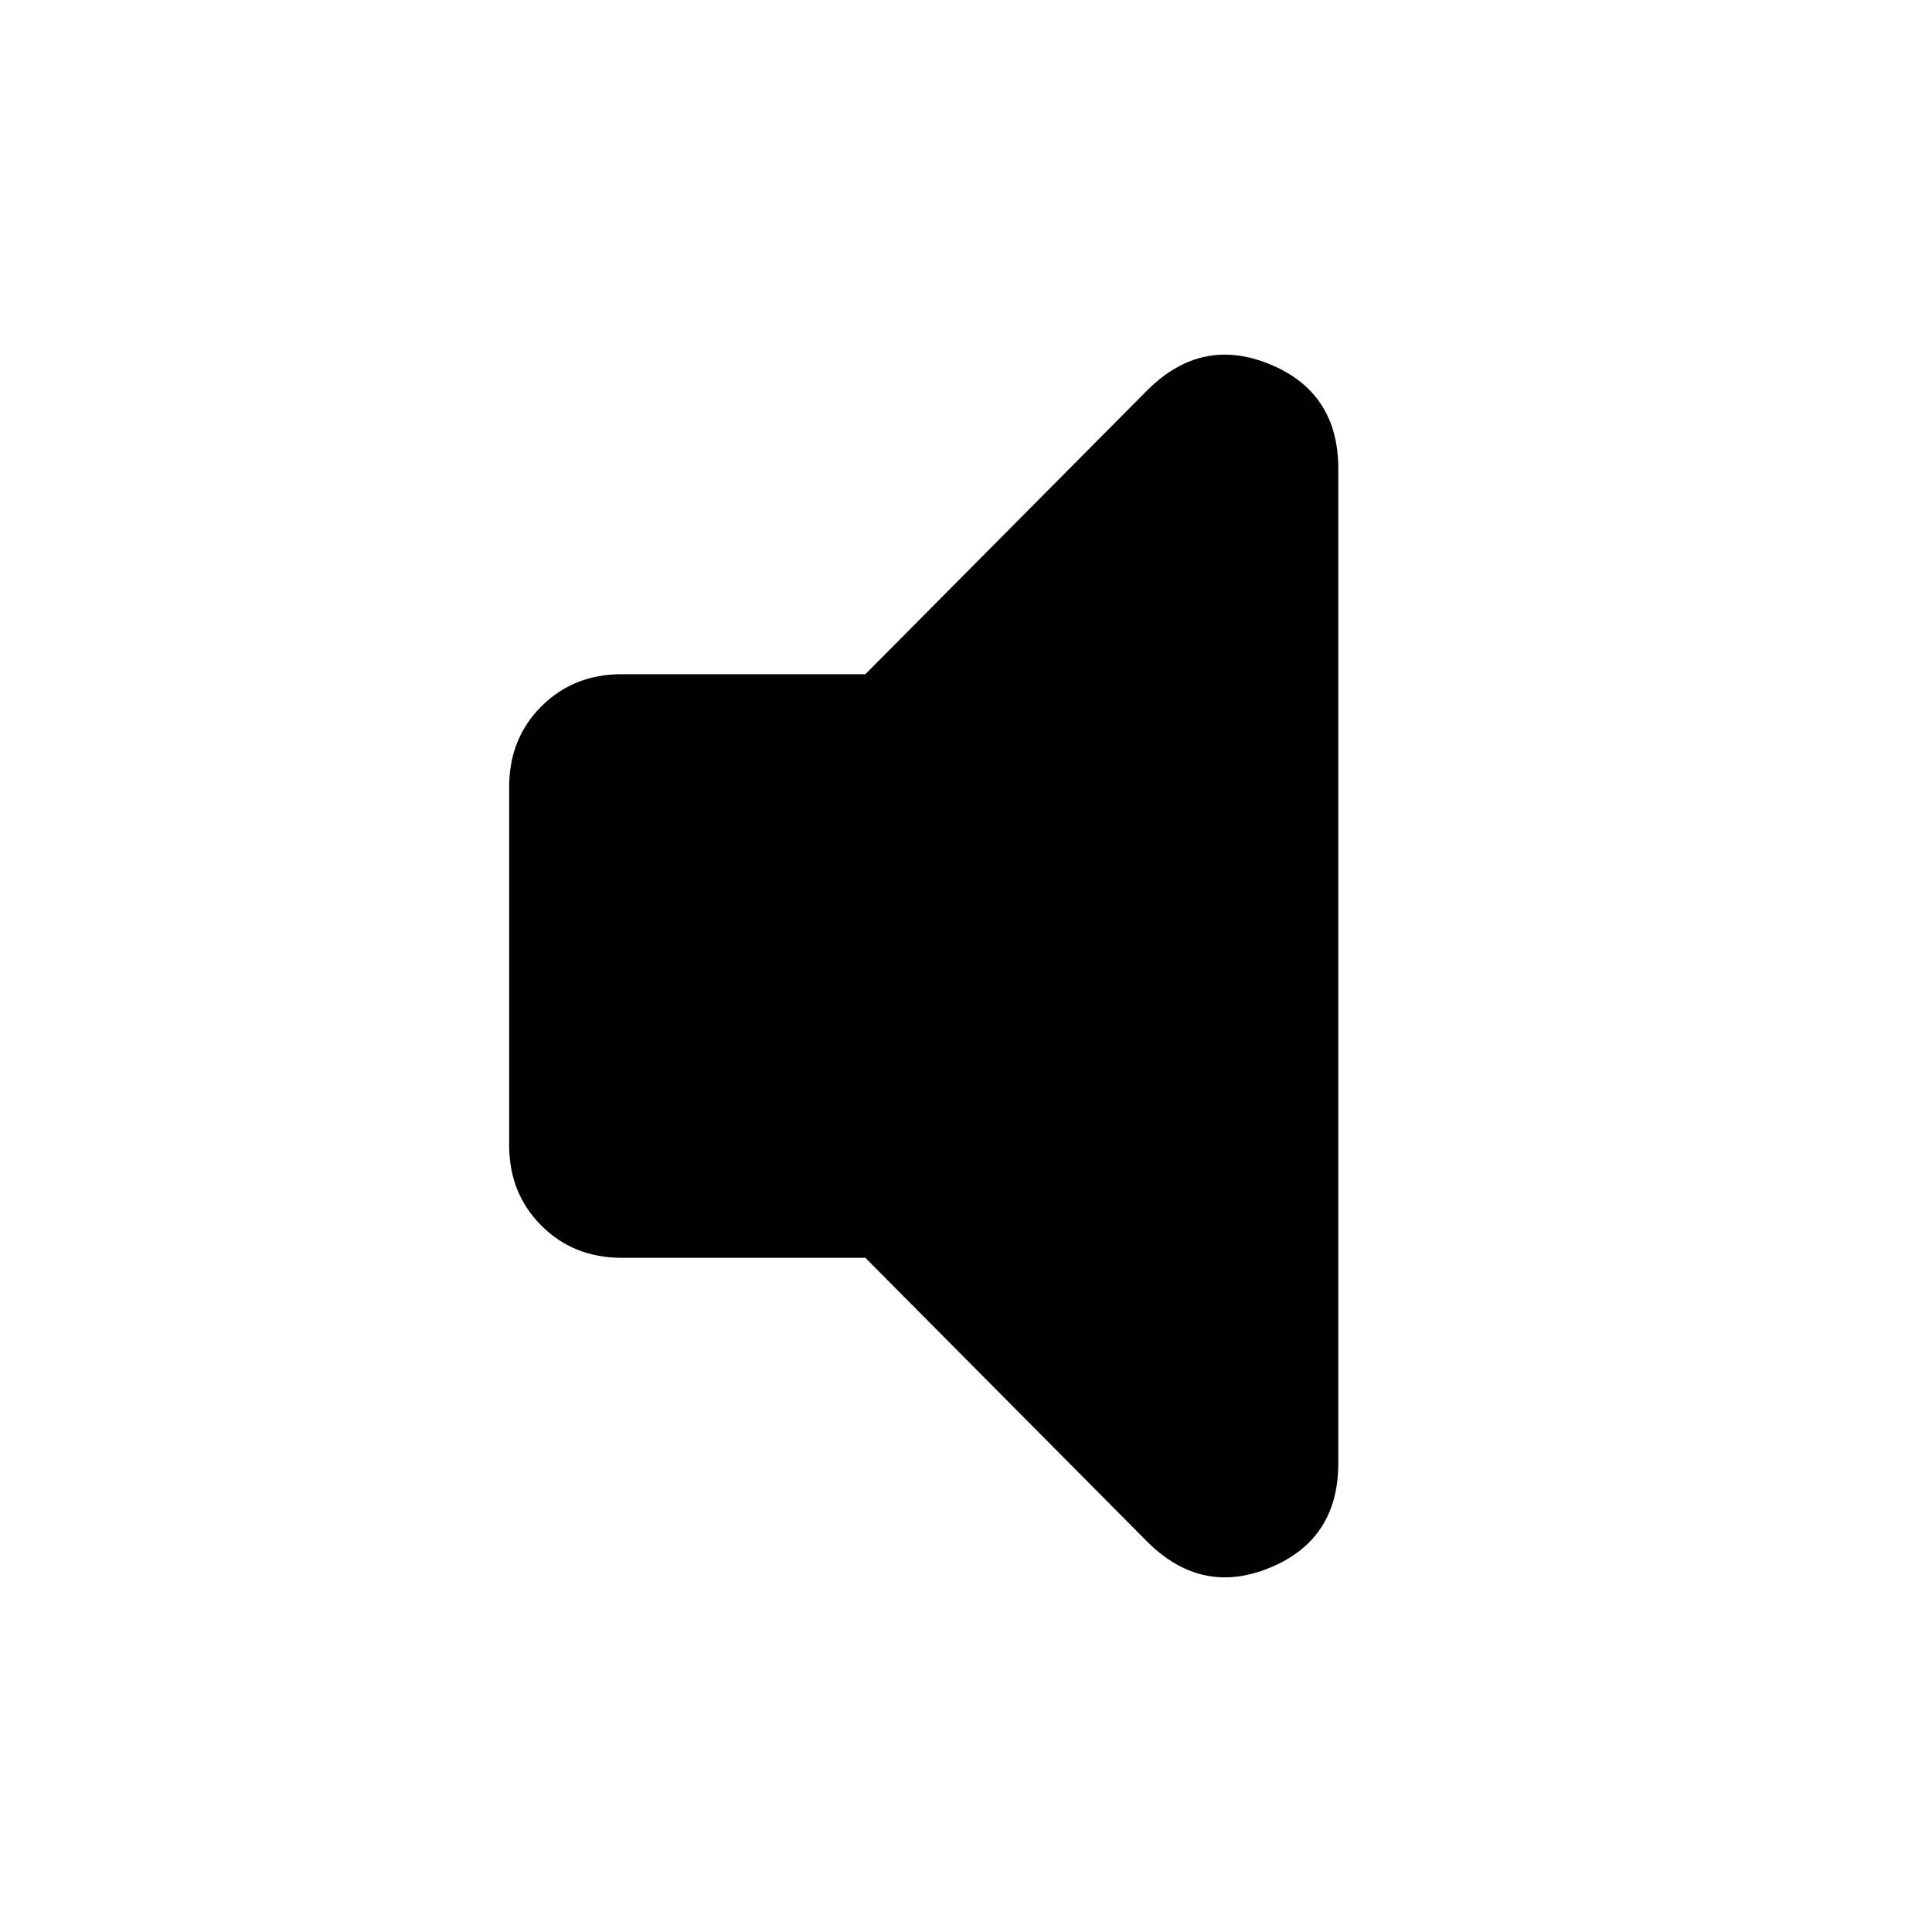 <svg xmlns="http://www.w3.org/2000/svg" height="24" width="24"><path d="M7.725 15.625q-.6 0-1-.4t-.4-1v-4.45q0-.6.4-1t1-.4h3.025l3.5-3.525q.675-.675 1.525-.325.85.35.85 1.3v12.35q0 .95-.85 1.3-.85.35-1.525-.325l-3.5-3.525Z"/></svg>